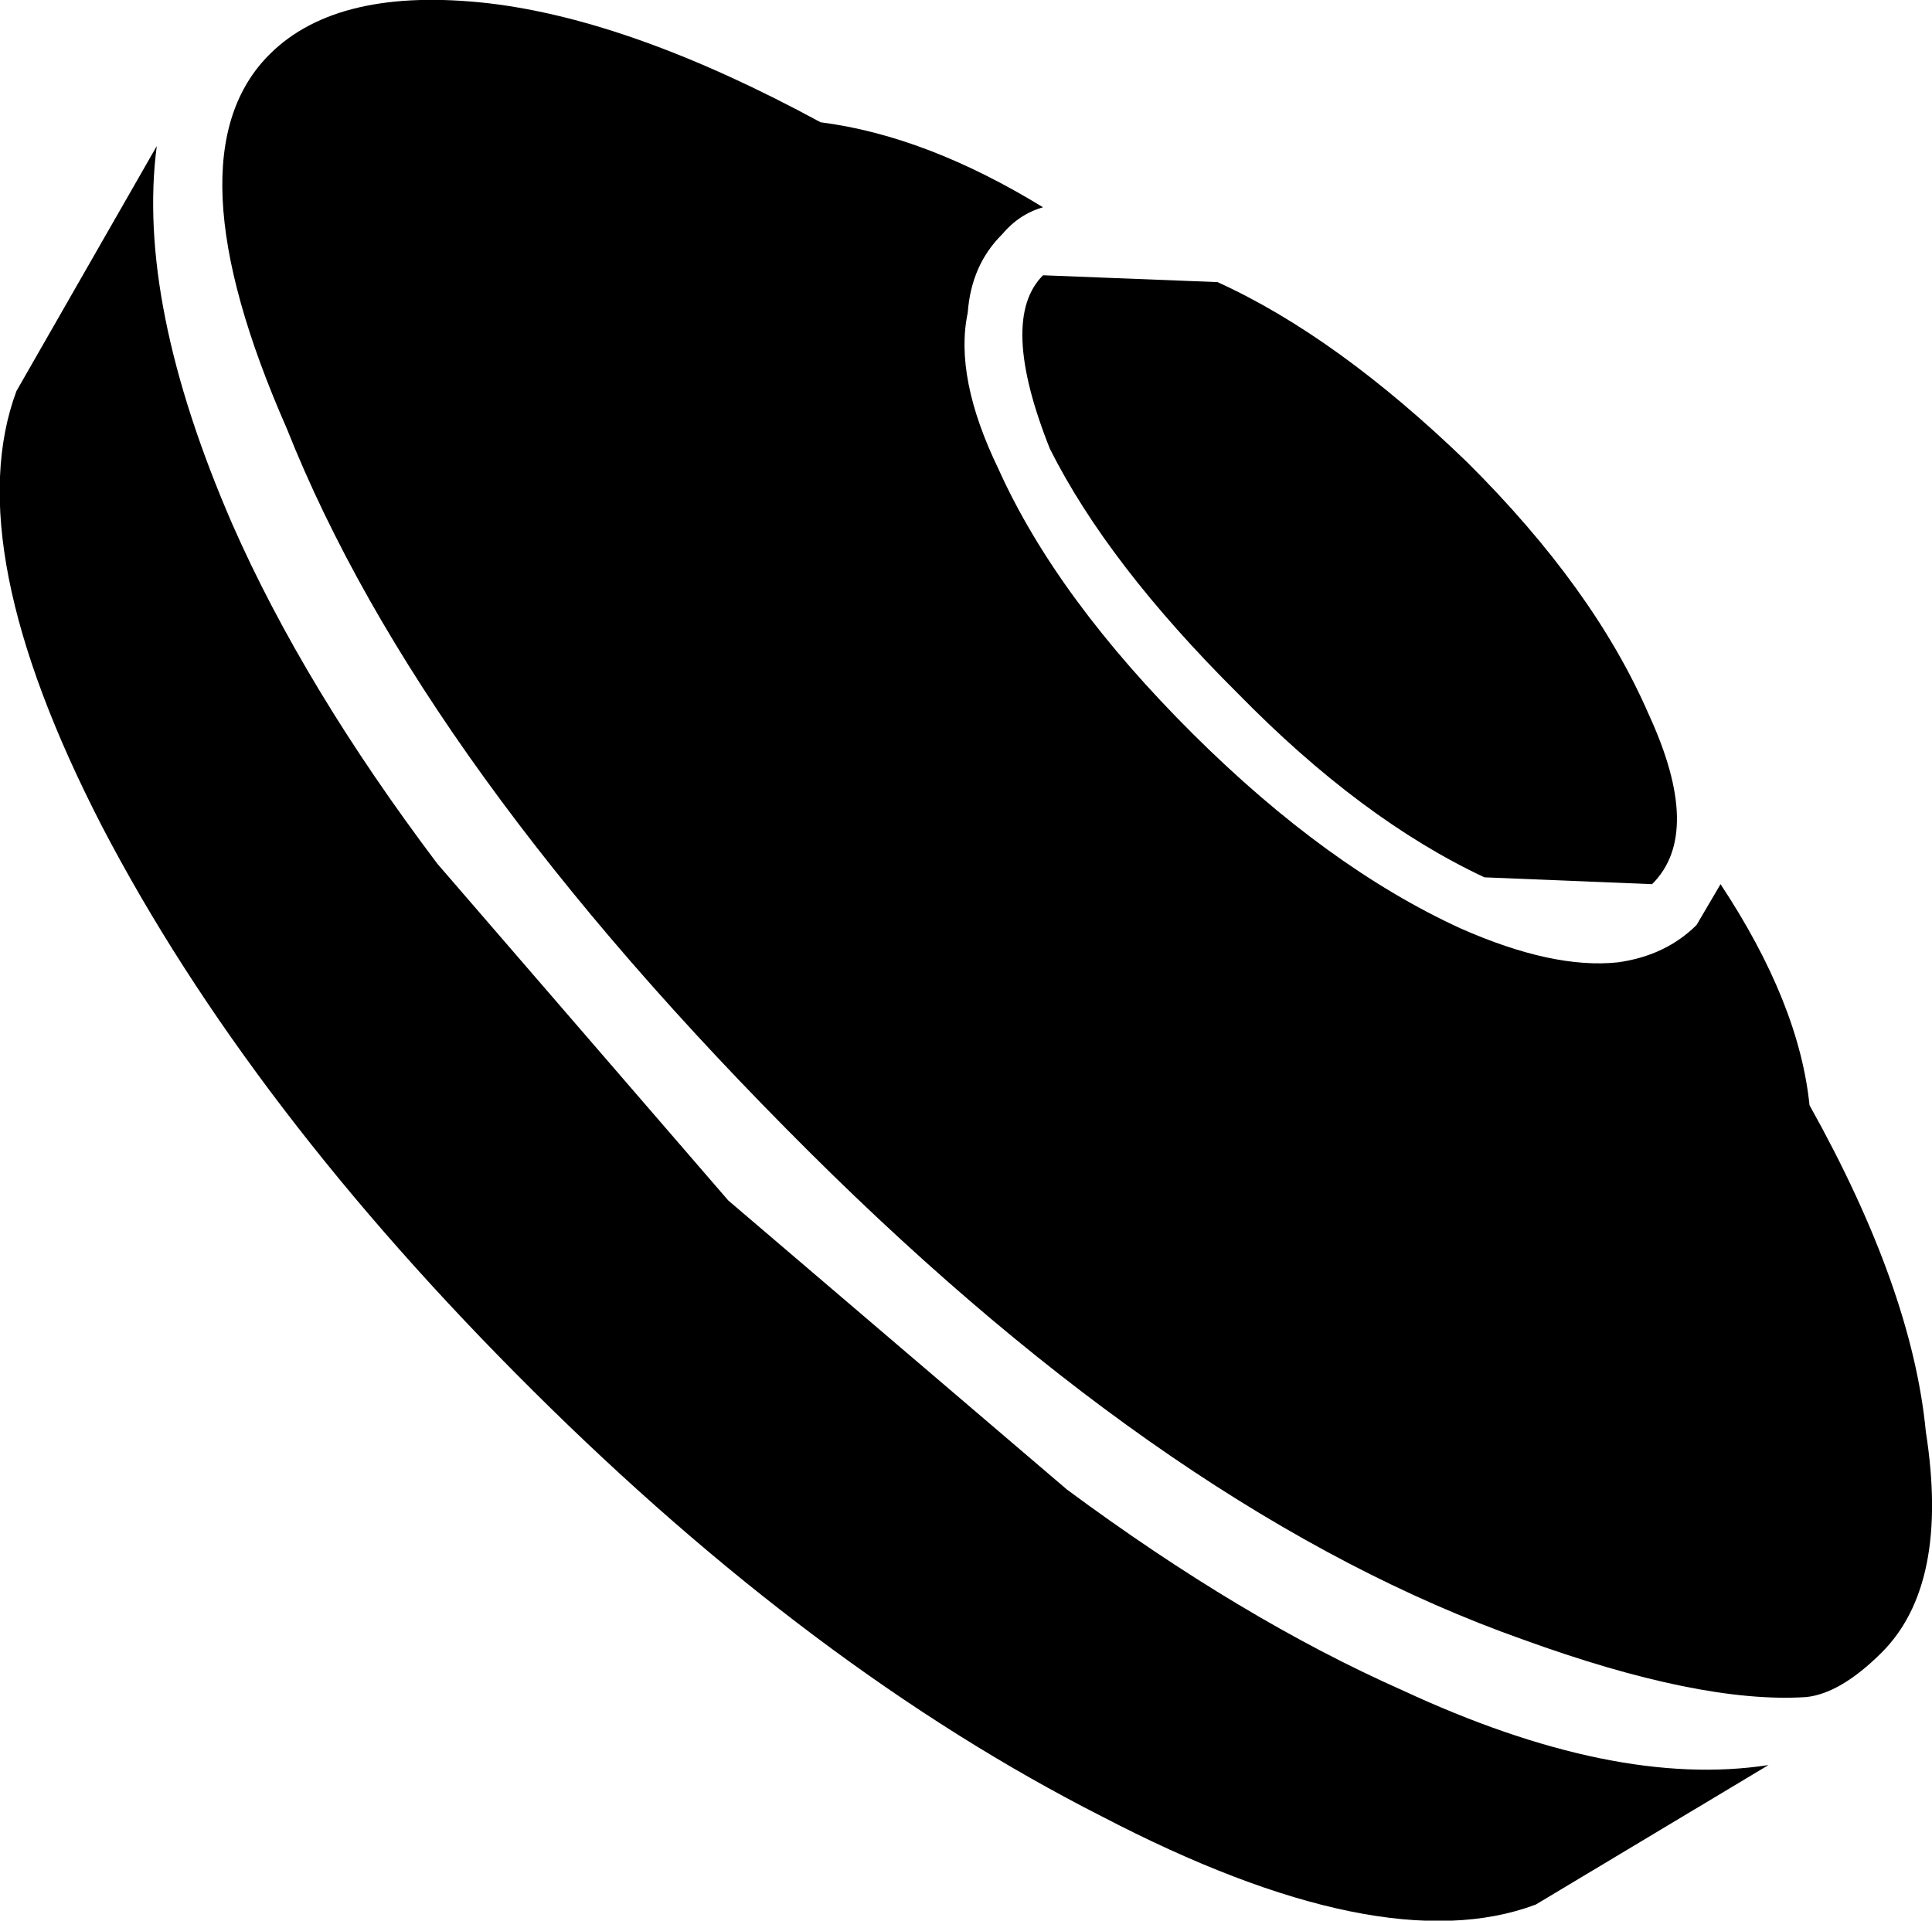 <?xml version="1.0" encoding="UTF-8"?>
<svg xmlns="http://www.w3.org/2000/svg" xmlns:xlink="http://www.w3.org/1999/xlink" width="20.064mm" height="19.948mm" viewBox="-397.042 124.409 20.064 19.948">
    <path transform="matrix(-1,0,0,1,0,0)" style="stroke:none;fill:#000000;fill-rule:evenodd" d="M386.672,129.282C386.98,128.646,387.087,128.105,386.992,127.657C386.968,127.328,386.85,127.057,386.637,126.845C386.518,126.703,386.376,126.609,386.21,126.562C387.016,126.068,387.786,125.773,388.52,125.679C389.823,124.972,390.972,124.56,391.967,124.443C393.009,124.325,393.768,124.501,394.241,124.972C394.952,125.679,394.893,126.974,394.064,128.859C393.139,131.19,391.327,133.698,388.627,136.383C386.092,138.903,383.628,140.586,381.235,141.434C380.003,141.882,379.02,142.082,378.286,142.035C378.049,142.011,377.788,141.858,377.504,141.576C377.03,141.105,376.876,140.339,377.042,139.279C377.137,138.29,377.539,137.16,378.25,135.888C378.322,135.181,378.629,134.416,379.174,133.592L379.423,134.016C379.636,134.228,379.909,134.358,380.24,134.404C380.69,134.452,381.235,134.334,381.875,134.051C382.799,133.627,383.723,132.956,384.647,132.038C385.594,131.096,386.269,130.177,386.672,129.282z"/>
    <path transform="matrix(-1,0,0,1,0,0)" style="stroke:none;fill:#000000;fill-rule:evenodd" d="M394.632,129.847C395.295,128.317,395.556,127.01,395.414,125.926L396.871,128.47C397.274,129.553,396.978,131.06,395.983,132.991C394.964,134.946,393.472,136.901,391.505,138.855C389.563,140.786,387.596,142.259,385.606,143.271C383.663,144.284,382.159,144.59,381.093,144.19L378.676,142.741C379.743,142.906,381.01,142.647,382.479,141.964C383.593,141.47,384.753,140.774,385.961,139.88L389.479,136.877L392.5,133.38C393.424,132.155,394.135,130.978,394.632,129.847z"/>
    <path transform="matrix(-1,0,0,1,0,0)" style="stroke:none;fill:#000000;fill-rule:evenodd" d="M384.398,127.339L386.21,127.268C386.518,127.575,386.495,128.175,386.139,129.07C385.737,129.871,385.085,130.719,384.185,131.613C383.332,132.485,382.479,133.121,381.626,133.521L379.885,133.592C379.529,133.239,379.541,132.65,379.921,131.826C380.299,130.954,380.927,130.083,381.804,129.211C382.704,128.34,383.569,127.716,384.398,127.339z"/>
</svg>
